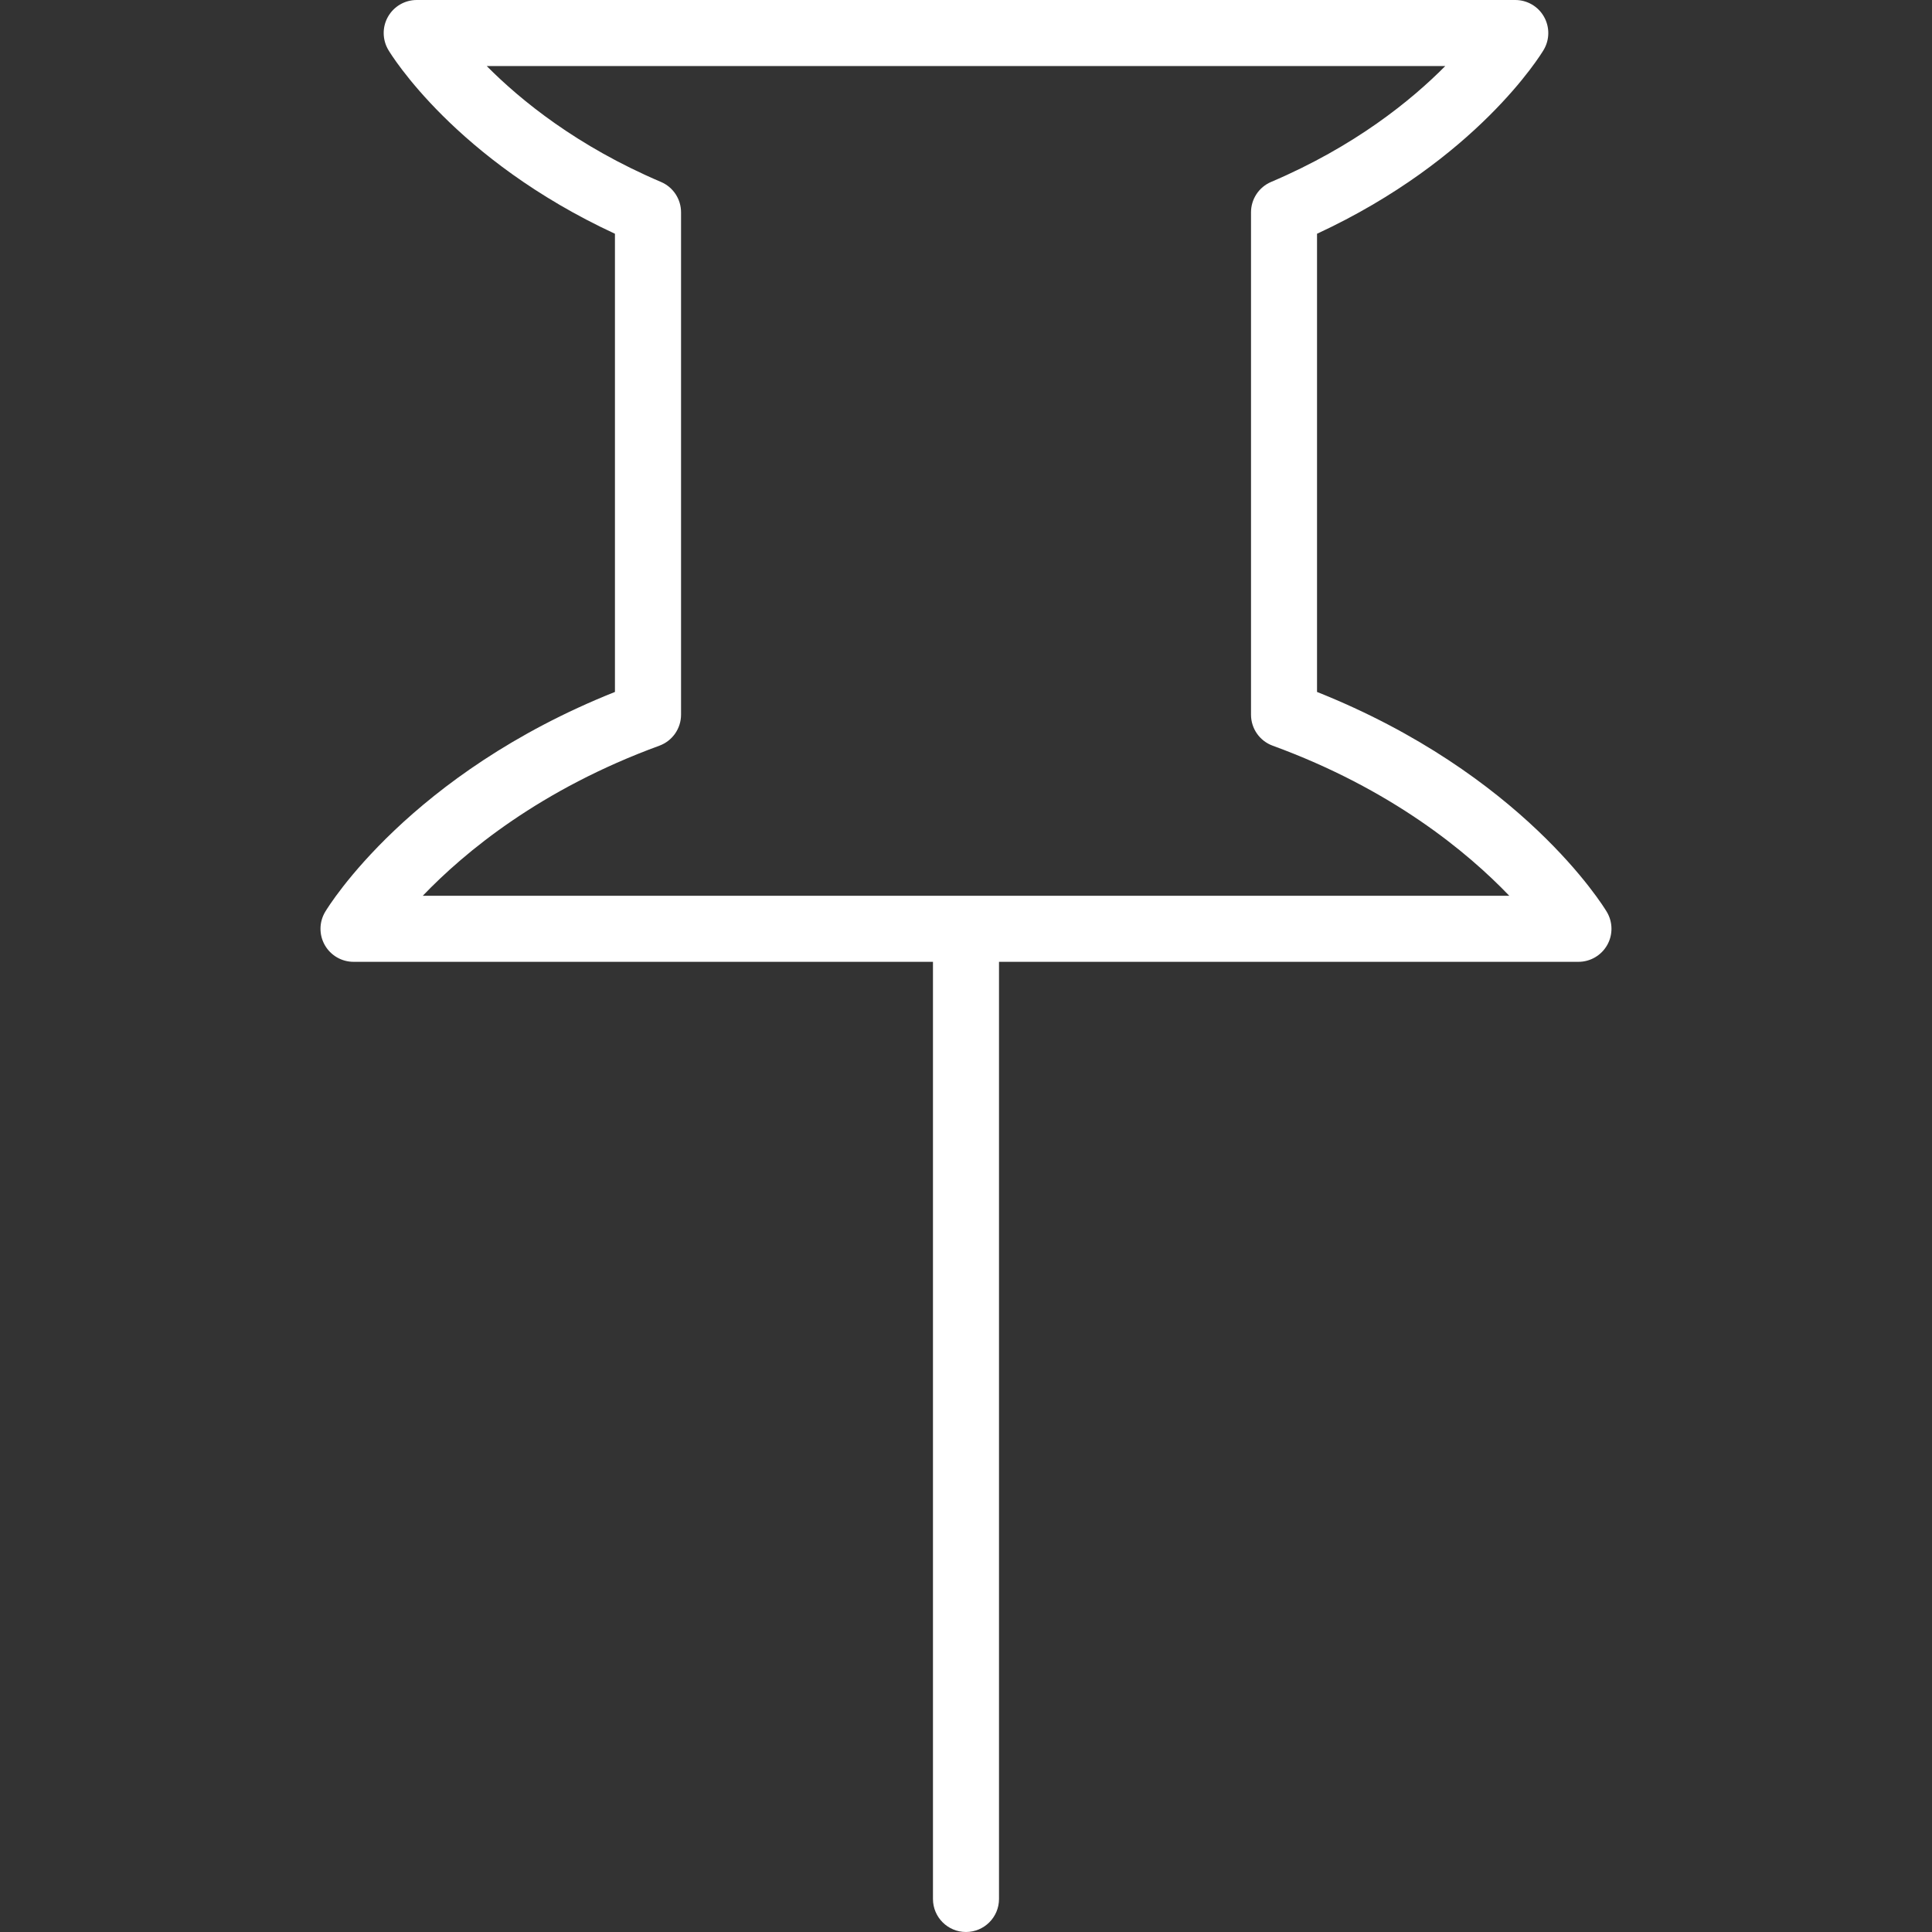 <?xml version="1.0" encoding="iso-8859-1"?>
<!-- Generator: Adobe Illustrator 18.0.0, SVG Export Plug-In . SVG Version: 6.00 Build 0)  -->
<!DOCTYPE svg PUBLIC "-//W3C//DTD SVG 1.1//EN" "http://www.w3.org/Graphics/SVG/1.1/DTD/svg11.dtd">
<svg xmlns="http://www.w3.org/2000/svg" xmlns:xlink="http://www.w3.org/1999/xlink" version="1.1" id="Capa_1" x="0px" y="0px" viewBox="0 0 58.509 58.509" style="enable-background:new 0 0 58.509 58.509;" xml:space="preserve" width="512px" height="512px">
<rect x="0" y="0" width="58.509" height="58.509" fill="#333333" stroke="none"/>
<path d="M48.66,27.614c-0.105-0.175-2.563-4.182-8.775-6.659V7.079c4.835-2.243,6.779-5.426,6.862-5.566  c0.185-0.309,0.189-0.693,0.011-1.007C46.581,0.193,46.249,0,45.889,0H12.62c-0.36,0-0.692,0.193-0.87,0.506  c-0.178,0.313-0.173,0.698,0.011,1.007c0.083,0.14,2.027,3.323,6.862,5.566v13.876c-6.212,2.477-8.67,6.484-8.775,6.659  c-0.185,0.309-0.19,0.694-0.012,1.007c0.178,0.313,0.51,0.507,0.87,0.507h17.548v28.381c0,0.552,0.448,1,1,1s1-0.448,1-1V29.128  h17.548c0.36,0,0.692-0.194,0.87-0.507C48.85,28.308,48.845,27.923,48.66,27.614z M12.803,27.128  c1.268-1.323,3.567-3.23,7.165-4.545c0.395-0.145,0.657-0.52,0.657-0.939V6.43c0-0.401-0.239-0.763-0.608-0.92  C17.483,4.431,15.774,3.043,14.74,2h29.029c-1.034,1.044-2.743,2.432-5.275,3.51c-0.369,0.157-0.608,0.519-0.608,0.92v15.214  c0,0.42,0.262,0.795,0.657,0.939c3.598,1.314,5.896,3.222,7.165,4.545H12.803z" fill="#FFFFFF"/>
<g>
</g>
<g>
</g>
<g>
</g>
<g>
</g>
<g>
</g>
<g>
</g>
<g>
</g>
<g>
</g>
<g>
</g>
<g>
</g>
<g>
</g>
<g>
</g>
<g>
</g>
<g>
</g>
<g>
</g>
</svg>
